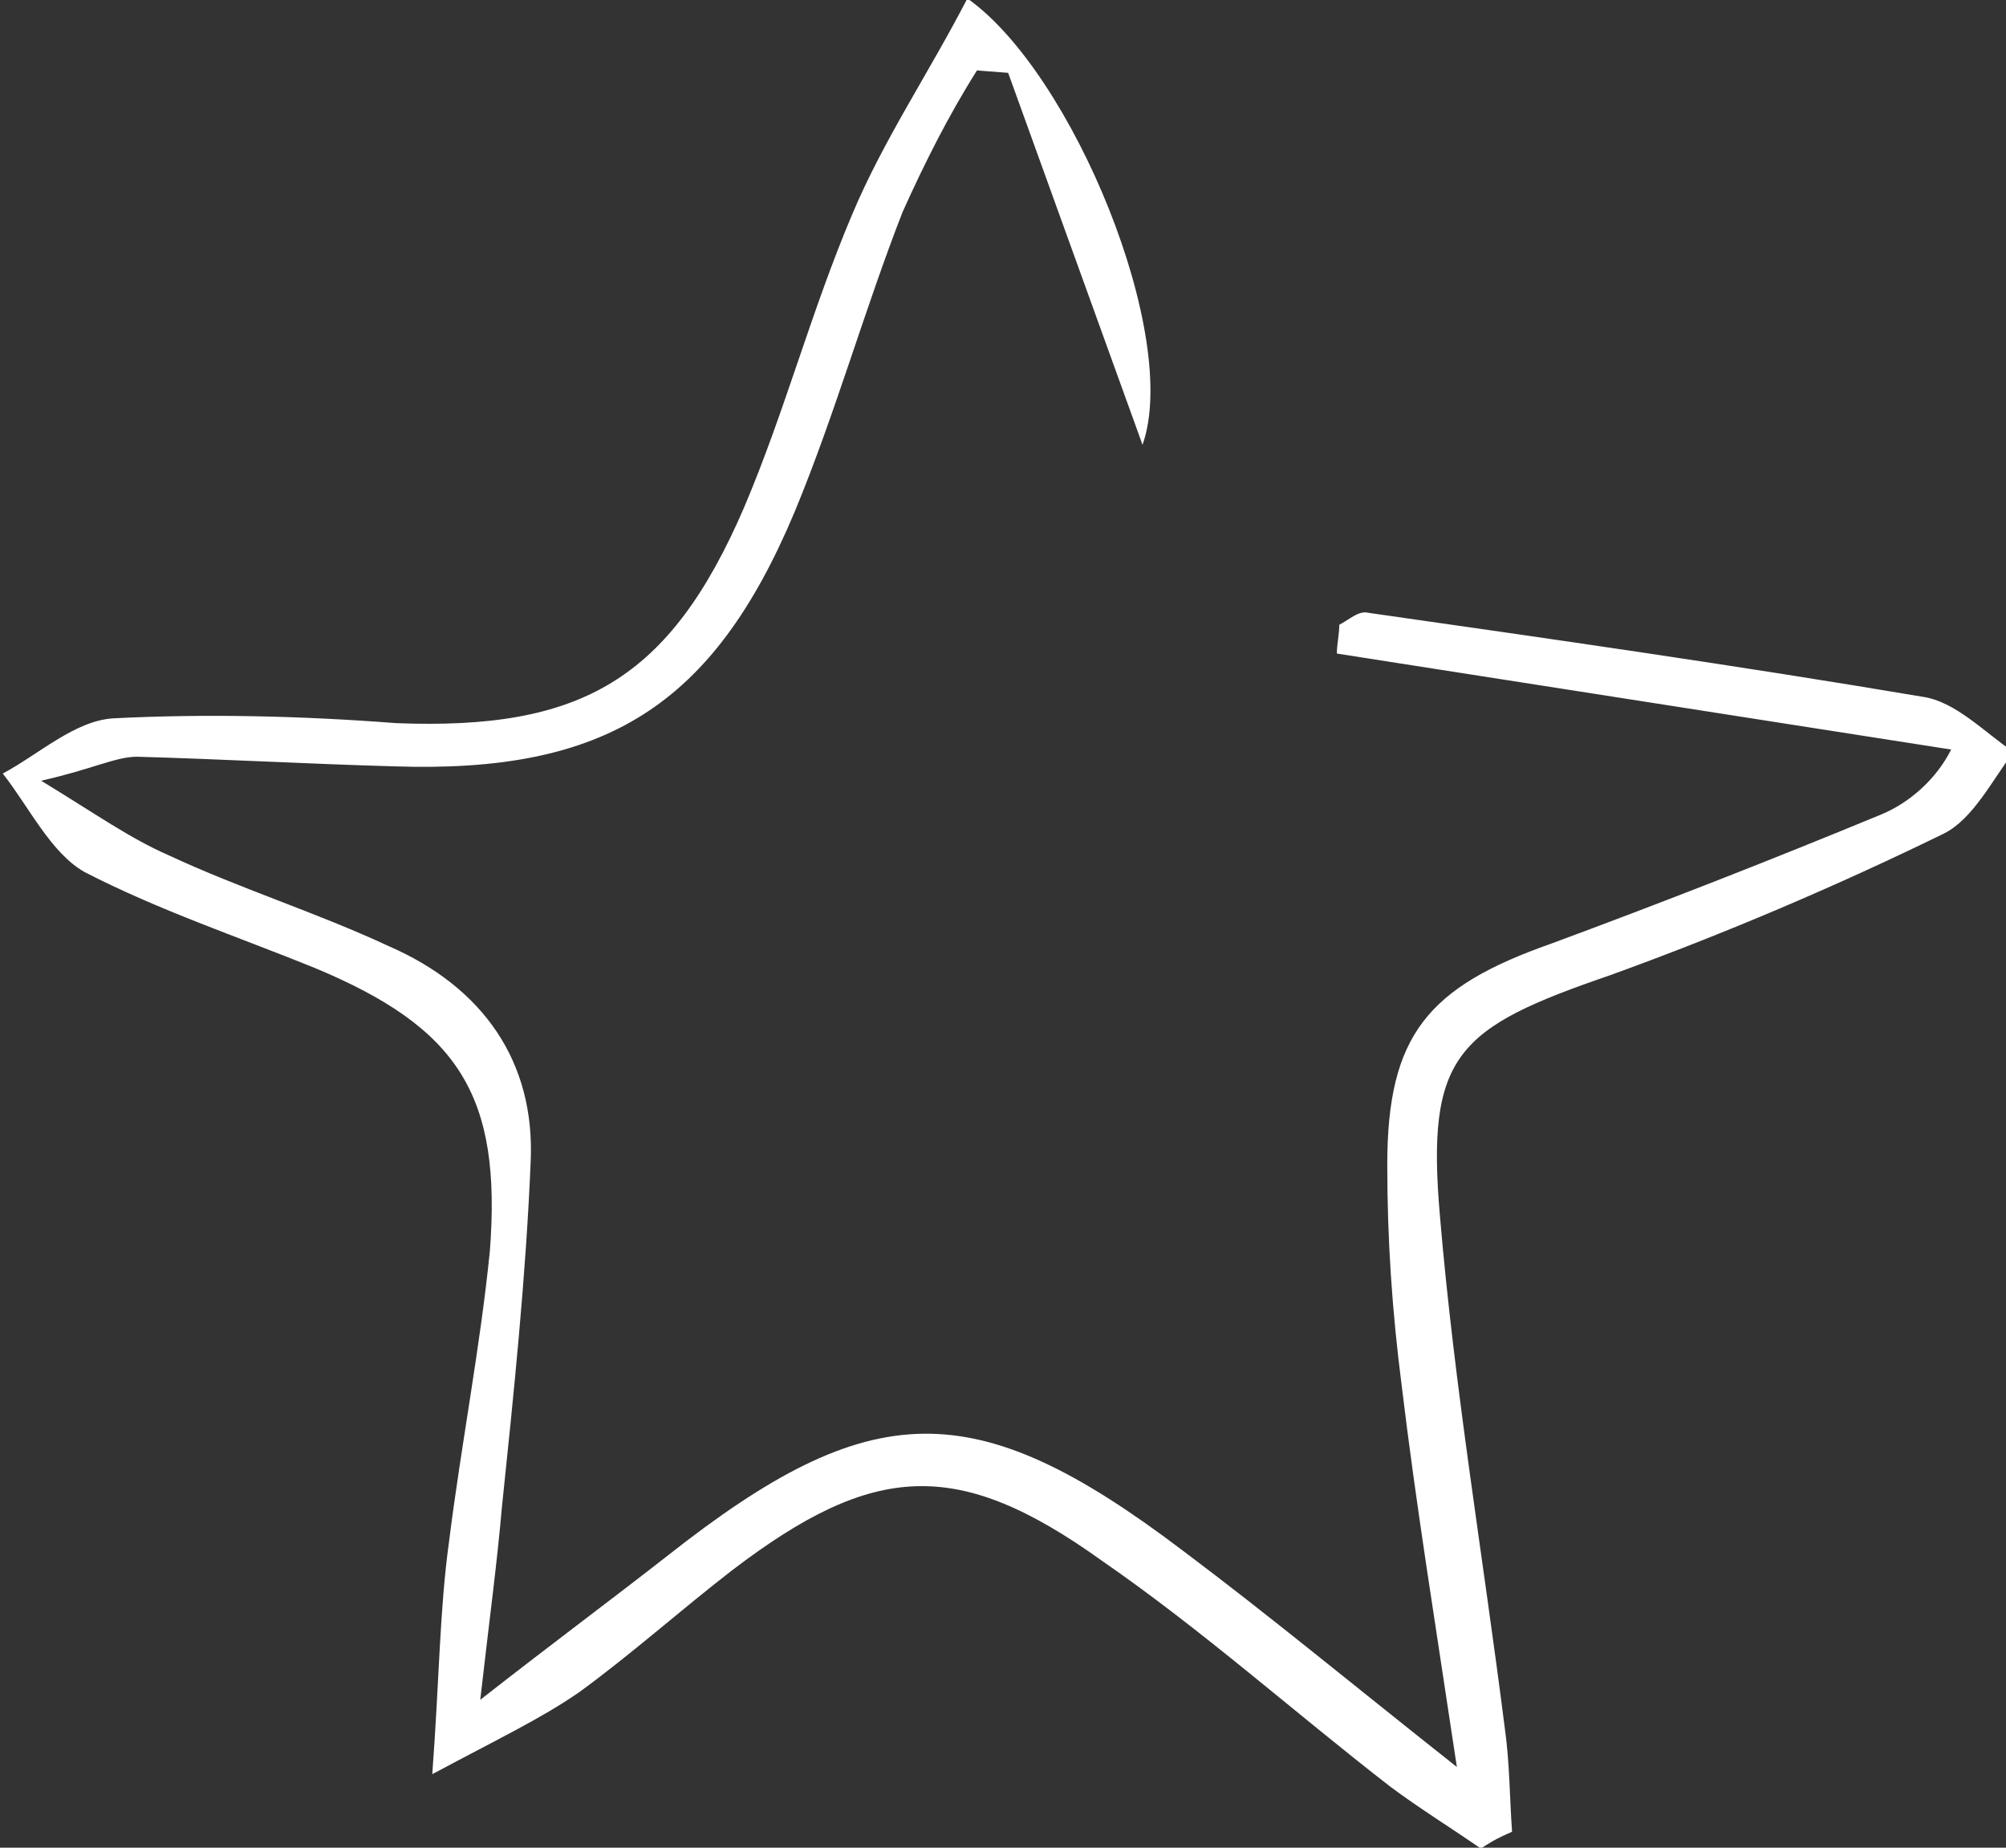 <?xml version="1.0" encoding="utf-8"?>
<!-- Generator: Adobe Illustrator 24.1.0, SVG Export Plug-In . SVG Version: 6.00 Build 0)  -->
<svg version="1.1" id="Layer_1" xmlns="http://www.w3.org/2000/svg" xmlns:xlink="http://www.w3.org/1999/xlink" x="0px" y="0px"
	 viewBox="0 0 83.6 77" style="enable-background:new 0 0 83.6 77;" xml:space="preserve">
<rect x="0" y="0" width="83.6" height="77" fill="#333333" stroke="none"/>
<style type="text/css">
	.st0{fill-rule:evenodd;clip-rule:evenodd;fill:#FFFFFF;}
</style>
<g id="Grupo_1098" transform="translate(621.815 839.036)">
	<path id="Trazado_25171" class="st0" d="M-560.1-762c-1.3-0.9-2.6-1.7-3.8-2.6c-4-3.1-7.8-6.5-12-9.4c-6-4.3-9.5-4.1-15.4,0.4
		c-2.2,1.7-4.2,3.5-6.4,5.1c-1.6,1.1-3.3,1.9-6.1,3.4c0.3-4,0.3-6.8,0.7-9.7c0.5-4,1.3-8.1,1.7-12.1c0.5-6.5-1.3-9.3-7.3-11.8
		c-3.2-1.3-6.5-2.4-9.6-4c-1.4-0.8-2.3-2.7-3.4-4.1c1.5-0.8,3-2.2,4.6-2.3c3.9-0.2,7.9-0.1,11.8,0.2c7.7,0.3,11.4-1.8,14.5-9
		c1.7-4,2.8-8.2,4.5-12.2c1.3-3.1,3.2-5.9,4.8-9c4.4,3.1,8.9,14.1,7.3,18.6l-5.6-15.5l-1.3-0.1c-1.2,1.9-2.2,3.9-3.1,5.9
		c-1.6,4.1-2.8,8.4-4.5,12.5c-3.4,8.1-7.9,10.9-16.7,10.6c-3.6-0.1-7.1-0.3-10.7-0.4c-0.9,0-1.8,0.5-4,1c2.3,1.4,3.7,2.4,5.3,3.1
		c3,1.4,6.2,2.4,9.2,3.8c3.9,1.7,6.1,4.8,5.9,9c-0.2,4.8-0.7,9.6-1.2,14.4c-0.2,2.3-0.5,4.5-0.9,8c3.2-2.5,5.5-4.2,7.8-6
		c8.5-6.7,12.8-6.8,21.5-0.2c3.6,2.7,7.1,5.6,11.4,9c-0.9-6-1.7-10.9-2.3-15.9c-0.4-3.1-0.6-6.1-0.6-9.2c0-5.4,1.7-7.4,6.8-9.2
		c4.6-1.7,9.2-3.5,13.8-5.4c1.2-0.5,2.3-1.5,2.9-2.7l-25.6-4c0-0.4,0.1-0.8,0.1-1.2c0.4-0.2,0.8-0.6,1.2-0.5
		c7.7,1.1,15.4,2.2,23.1,3.5c1.4,0.2,2.6,1.5,3.8,2.3c-0.9,1.2-1.7,2.8-2.9,3.4c-4.5,2.2-9.2,4.2-13.9,5.9
		c-6.4,2.2-7.7,3.3-7.1,10.1c0.6,7.1,1.8,14.2,2.7,21.3c0.2,1.4,0.2,2.9,0.3,4.3C-559.5-762.4-559.8-762.2-560.1-762z"/>
</g>
</svg>
